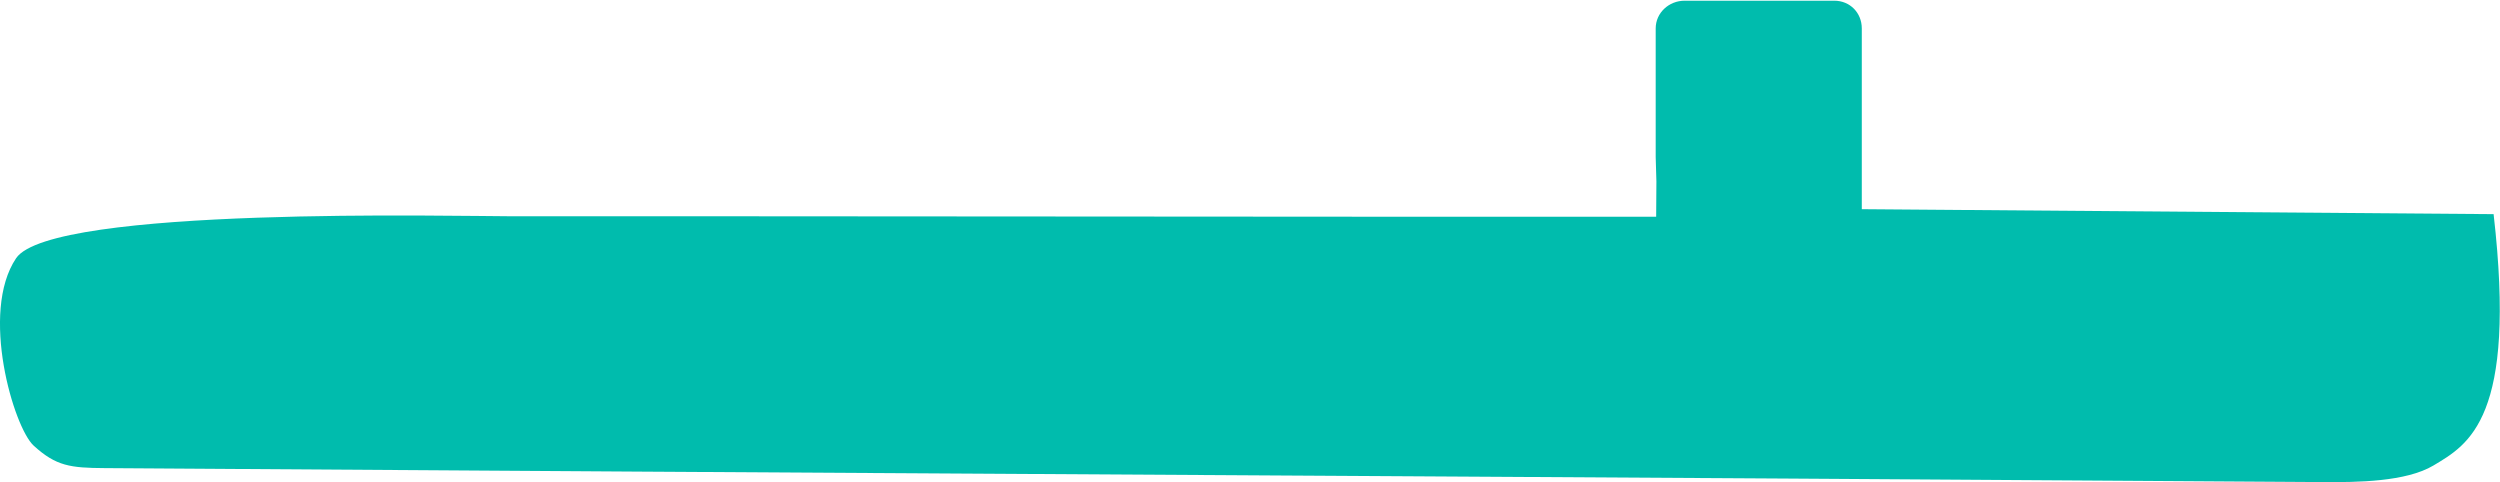 <?xml version="1.0" encoding="utf-8"?>
<!-- Generator: Adobe Illustrator 19.0.0, SVG Export Plug-In . SVG Version: 6.00 Build 0)  -->
<svg version="1.1" id="cont_x5F_formulario_x5F_buscador_x5F_01"
	 xmlns="http://www.w3.org/2000/svg" xmlns:xlink="http://www.w3.org/1999/xlink" x="0px" y="0px"
	 viewBox="-432.9 -115.3 1055.3 203.5" style="enable-background:new -432.9 -115.3 1055.3 203.5;" xml:space="preserve">
<style type="text/css">
	.st0{fill:#00BCAD;}
</style>
<path class="st0" d="M266.3-38.7l-0.1,14.9c-77.3,0.1-405.4-0.3-482.7-0.2c-23.2,0-194.7-4.3-209.6,17.7c-15.4,22.9-1,71.4,7.4,79.1
	c9.5,8.7,15.6,9.4,29.9,9.5c283.4,2,653.2,3.9,936.6,5.9c14.4,0.1,34.9-0.1,46.5-7c14.9-8.9,35.3-20,25.4-106.1L353-27v-11.9v-10.5
	v-53.9c0-6.6-5-11.7-11.6-11.7h-63.2c-6.6,0-12.2,5.1-12.2,11.7V-49L266.3-38.7z"/>
</svg>

